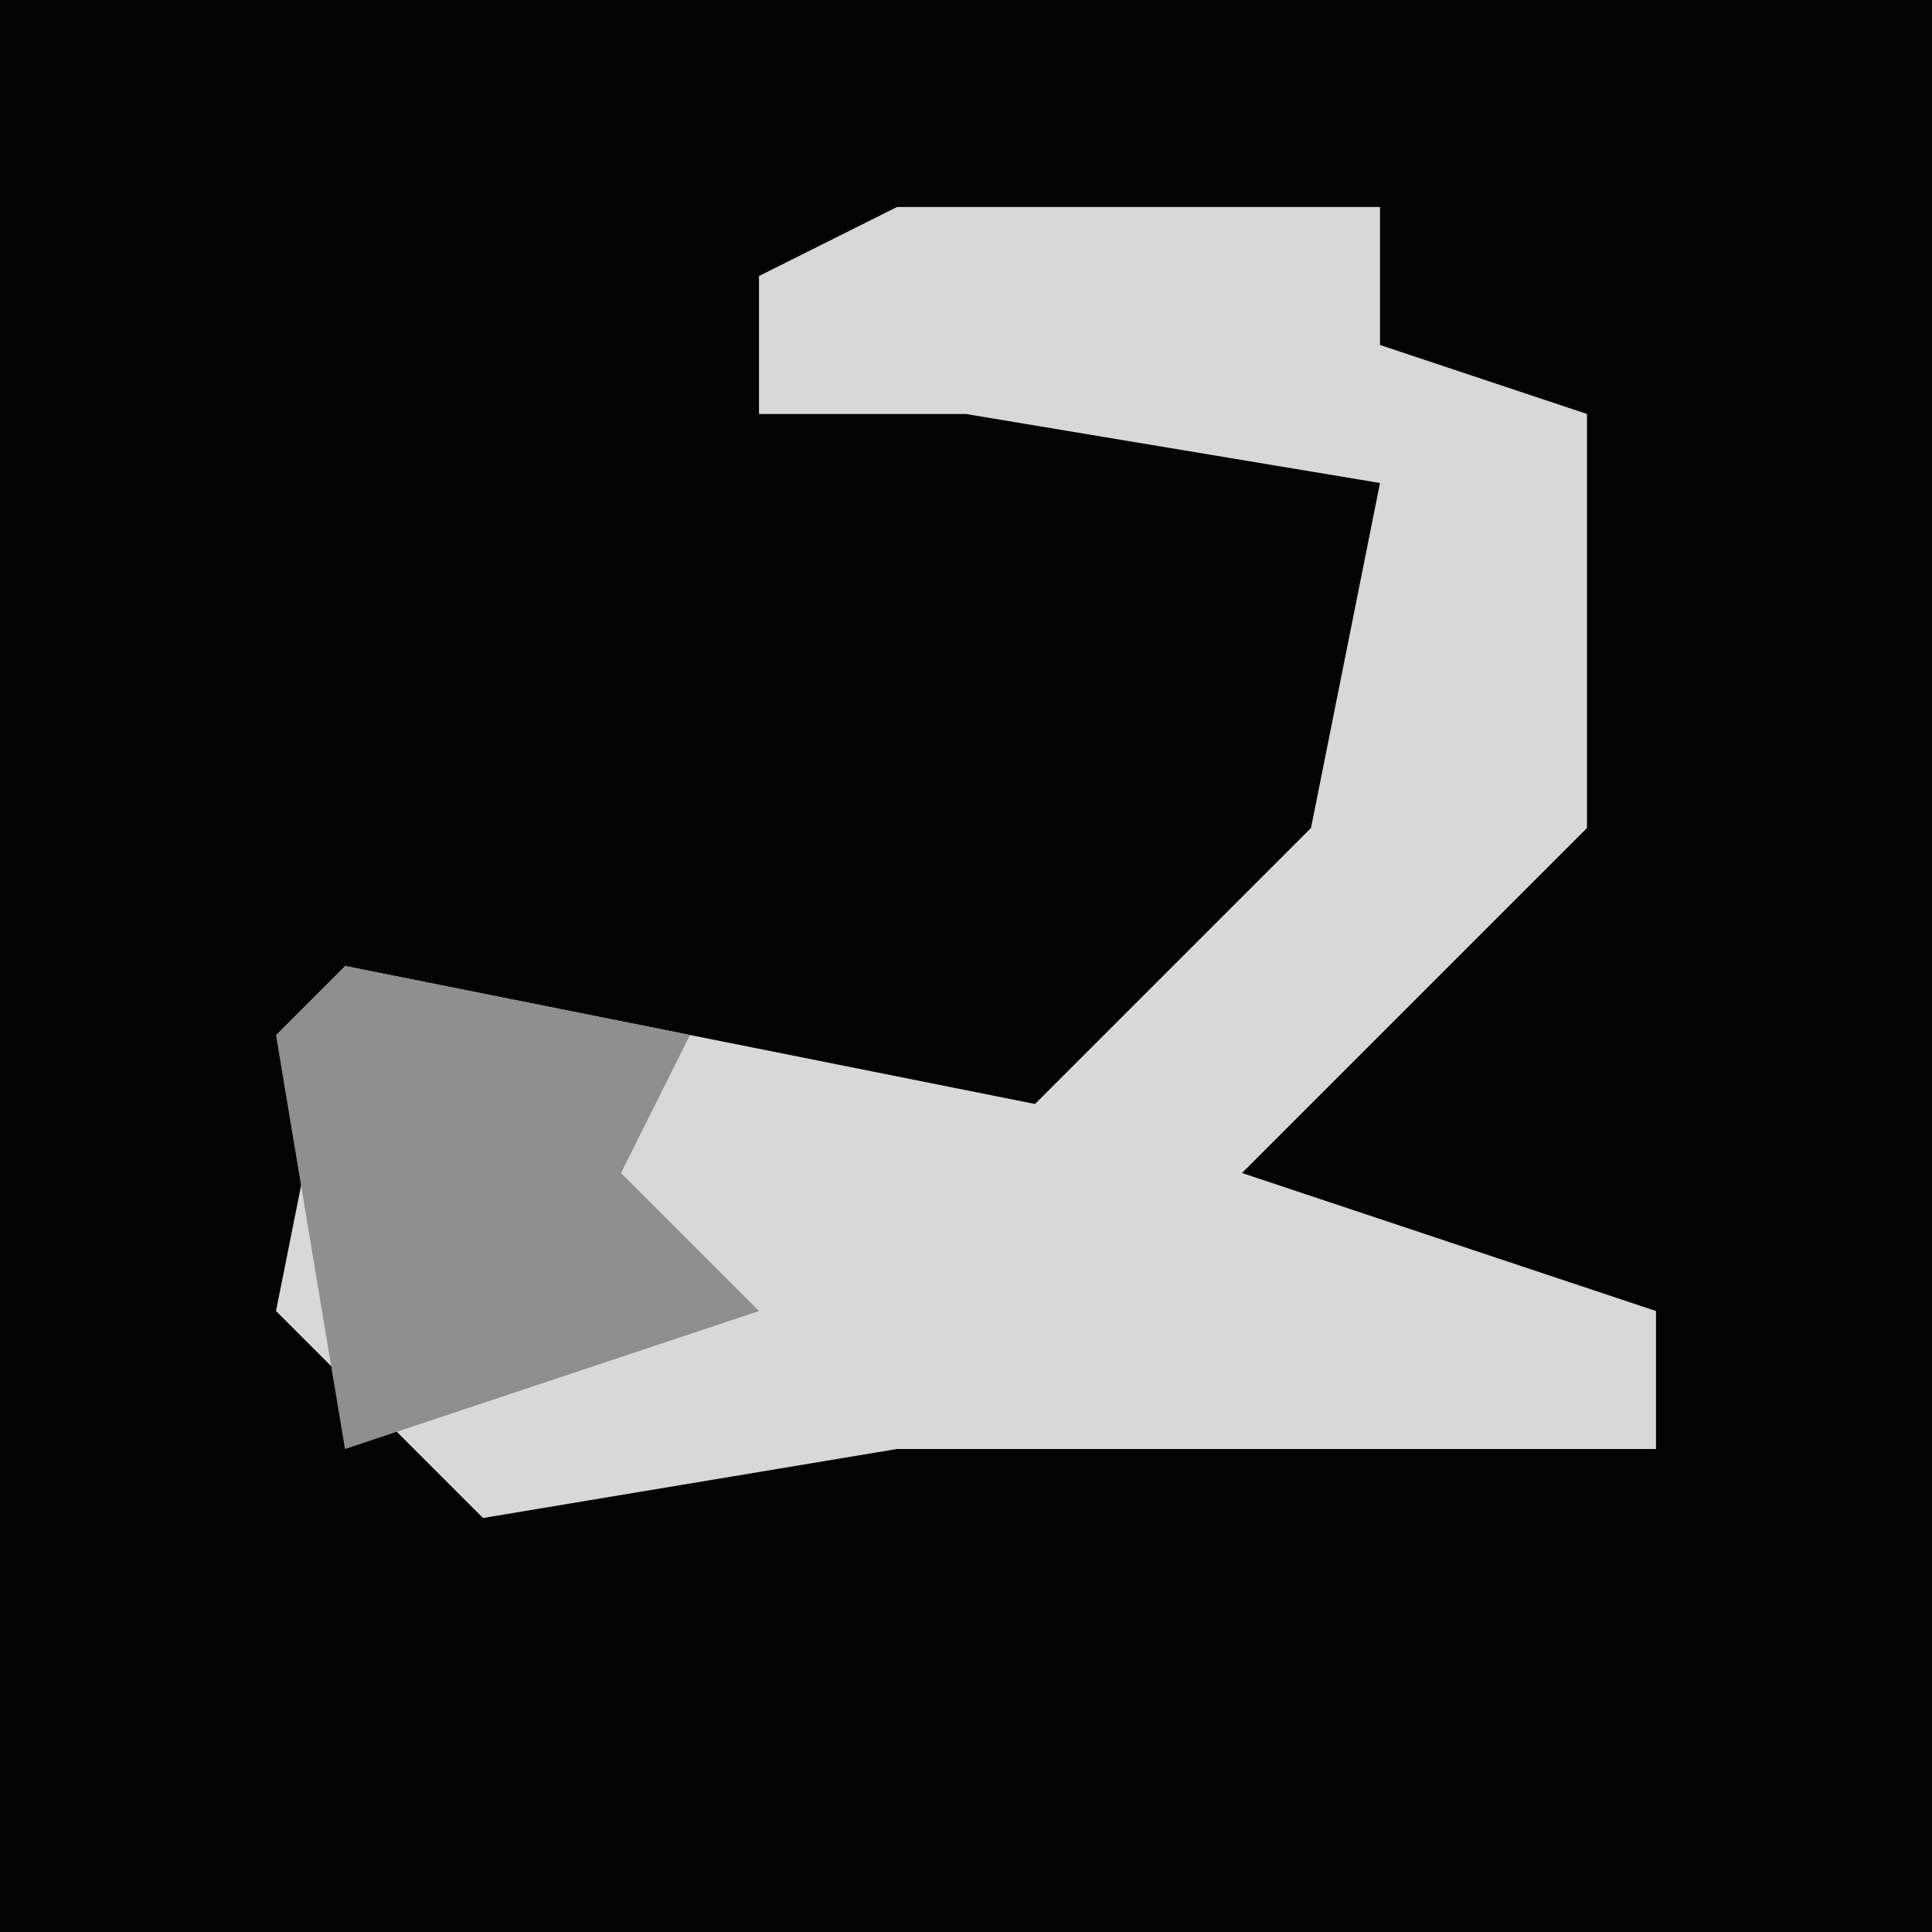 <?xml version="1.0" encoding="UTF-8"?>
<svg version="1.1" xmlns="http://www.w3.org/2000/svg" width="28" height="28">
<path d="M0,0 L28,0 L28,28 L0,28 Z " fill="#030303" transform="translate(0,0)"/>
<path d="M0,0 L7,0 L7,2 L10,3 L10,9 L5,14 L11,16 L11,18 L0,18 L-6,19 L-9,16 L-8,11 L-3,12 L2,13 L6,9 L7,4 L1,3 L-2,3 L-2,1 Z " fill="#D8D8D8" transform="translate(13,3)"/>
<path d="M0,0 L5,1 L4,3 L6,5 L0,7 L-1,1 Z " fill="#8F8F8F" transform="translate(5,14)"/>
</svg>
